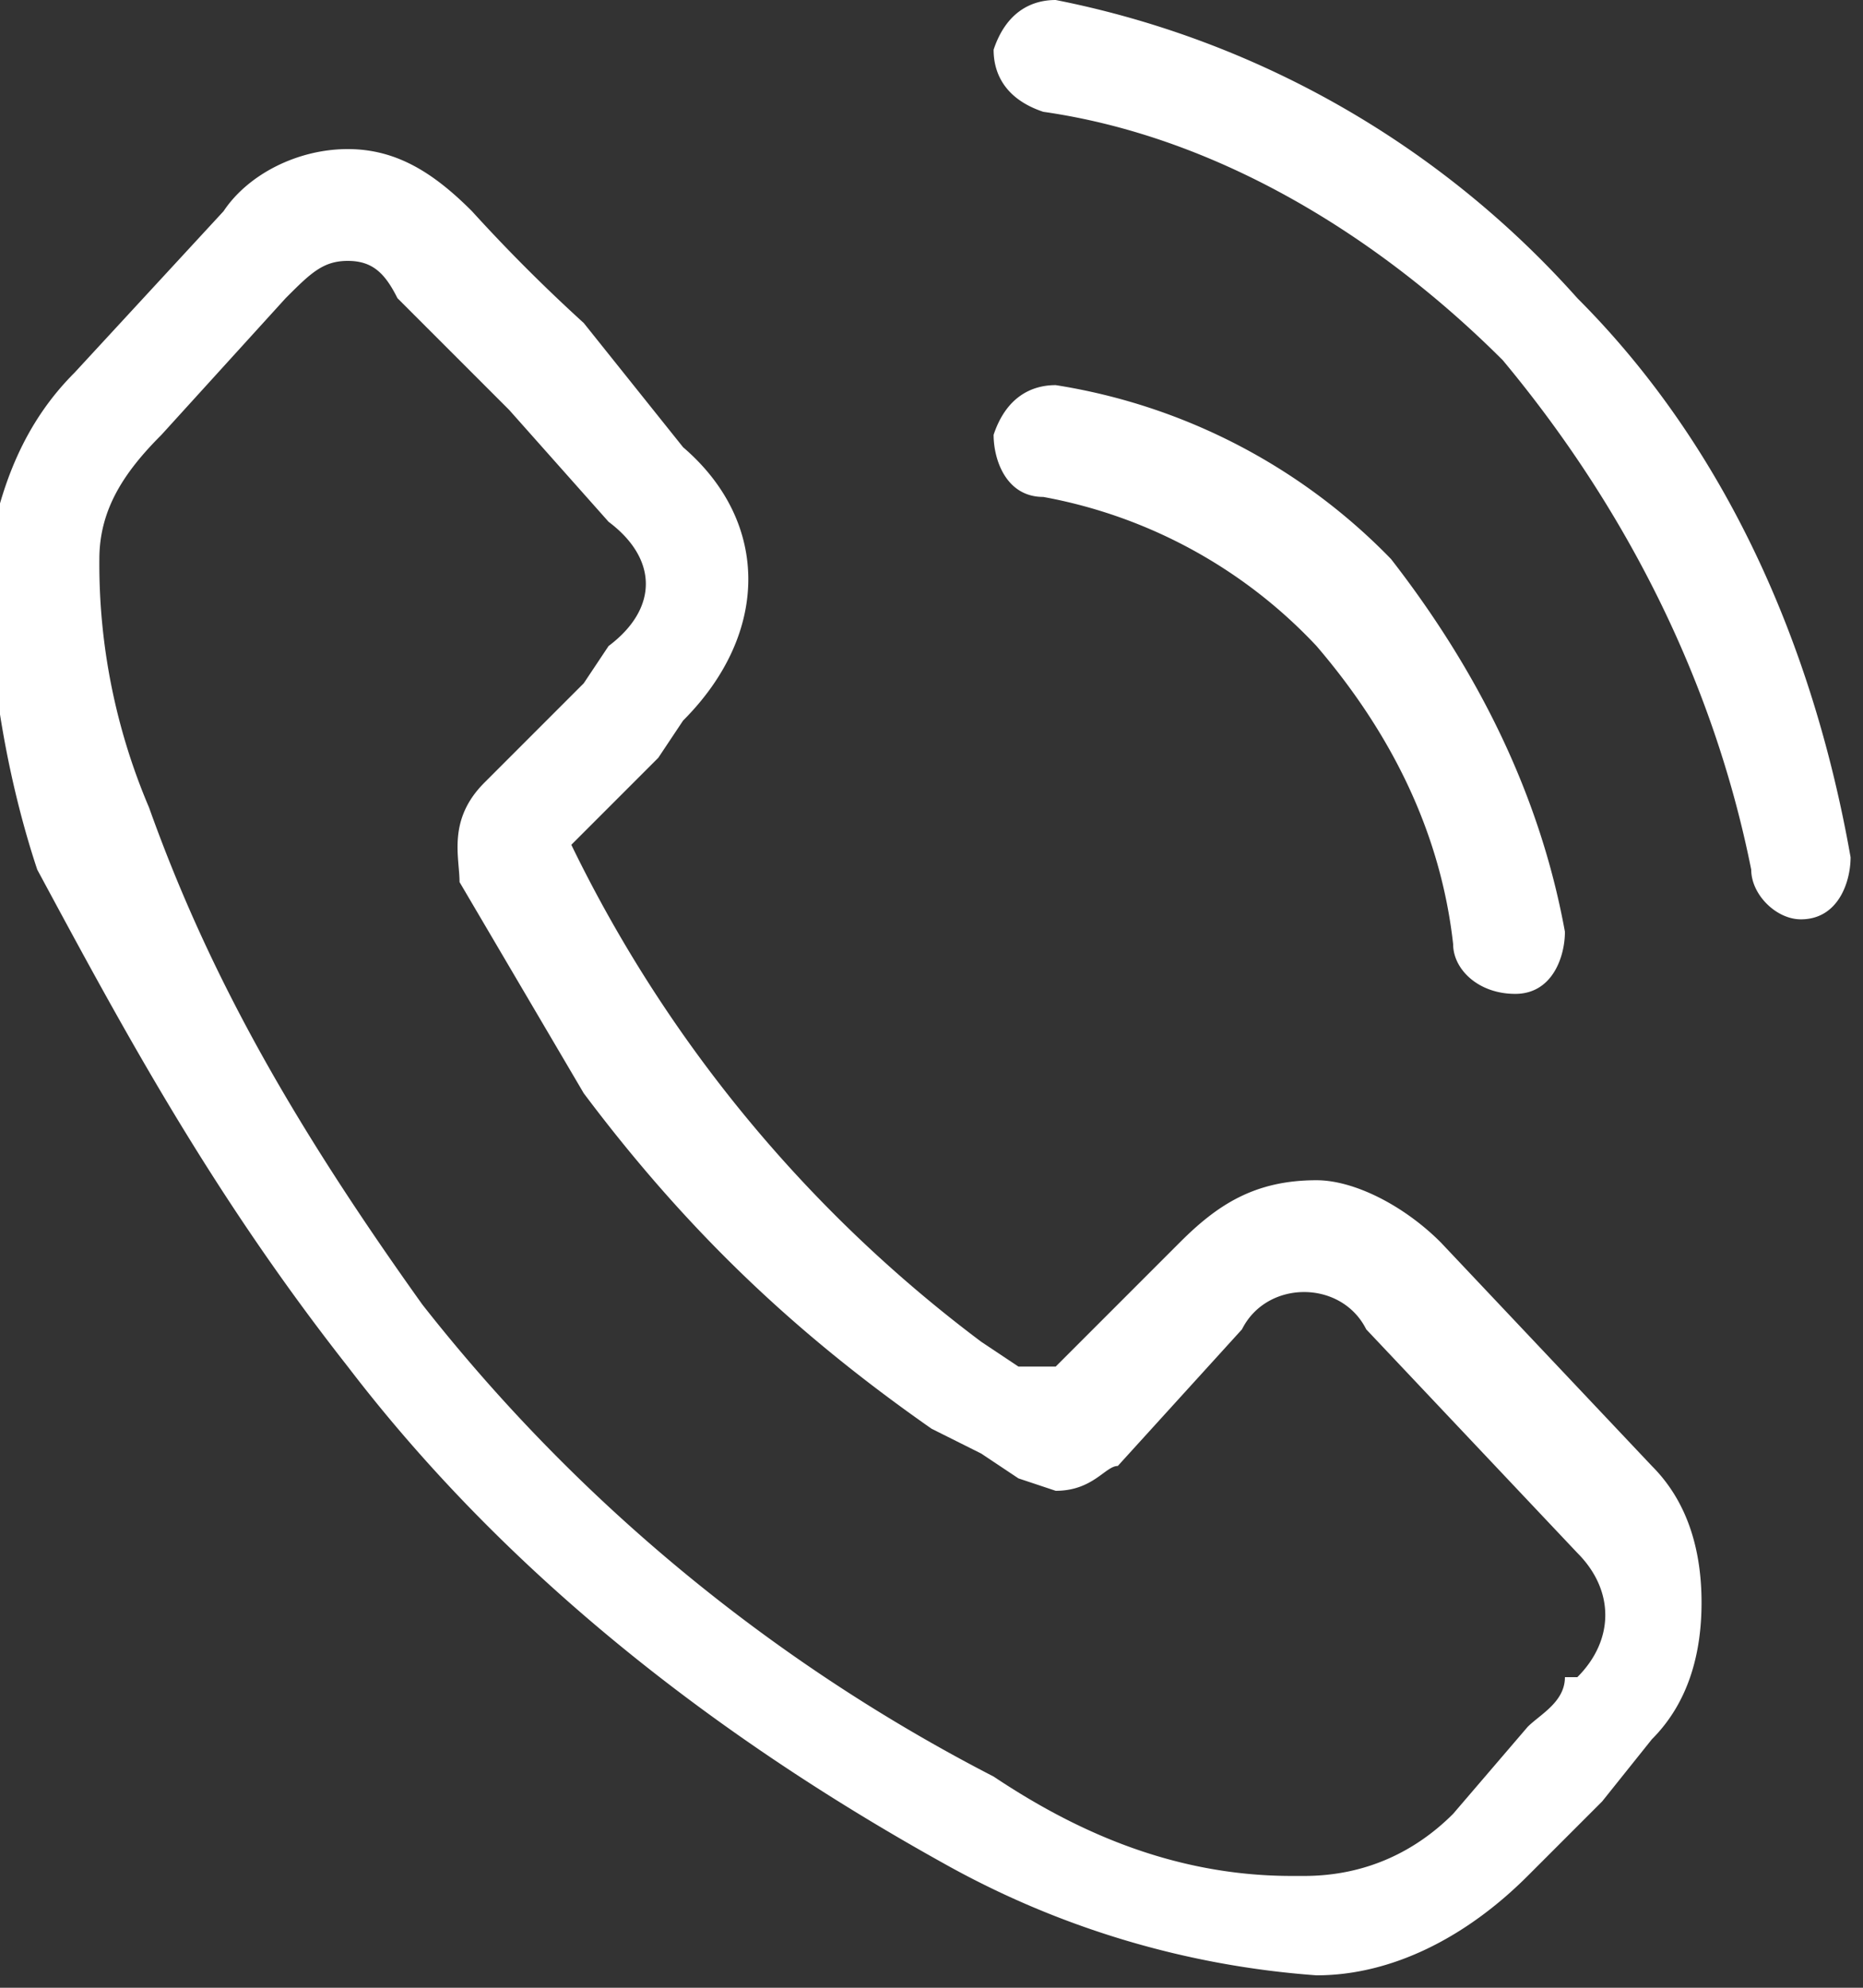 <svg width="15" height="16" xmlns="http://www.w3.org/2000/svg"><rect width="100%" height="100%" fill="#333333" stroke="none"/><g fill="#FFF" fill-rule="nonzero"><path d="M11.6 10c-.3-.3-.7-.5-1-.5-.5 0-.8.2-1.1.5l-1 1h-.3l-.3-.2a11 11 0 0 1-3.3-4l.7-.7.2-.3c.7-.7.7-1.6 0-2.2l-.8-1a13.4 13.4 0 0 1-.9-.9c-.3-.3-.6-.5-1-.5s-.8.2-1 .5L.6 3c-.4.4-.6.9-.7 1.5 0 1 .2 1.9.4 2.5C1 8.3 1.7 9.6 2.8 11c1.3 1.7 3 3 4.8 4a7.2 7.2 0 0 0 3 .9c.6 0 1.2-.3 1.7-.8l.6-.6.4-.5c.3-.3.4-.7.4-1.1 0-.4-.1-.8-.4-1.1L11.6 10zm1 3.5c0 .2-.2.3-.3.4l-.6.7c-.3.3-.7.5-1.2.5h-.1c-1 0-1.8-.4-2.4-.8a14 14 0 0 1-4.6-3.8c-1-1.4-1.7-2.6-2.2-4a5 5 0 0 1-.4-2c0-.4.2-.7.5-1l1-1.1c.2-.2.3-.3.5-.3s.3.1.4.3l.6.6.3.3.8.9c.4.3.4.7 0 1l-.2.3-.8.8c-.3.3-.2.6-.2.8l1 1.7c.9 1.2 1.8 2 2.8 2.7l.4.2.3.2.3.1c.3 0 .4-.2.5-.2l1-1.1c.1-.2.3-.3.5-.3s.4.1.5.3l1.7 1.8c.3.3.3.7 0 1zM8.4 4a4 4 0 0 1 2.2 1.2c.6.7 1 1.5 1.1 2.4 0 .2.2.4.5.4s.4-.3.4-.5c-.2-1.1-.7-2.1-1.4-3a4.8 4.8 0 0 0-2.7-1.4c-.2 0-.4.1-.5.4 0 .2.1.5.4.5zM14.9 6.9c-.3-1.7-1-3.3-2.2-4.5A7.6 7.6 0 0 0 8.5 0c-.2 0-.4.1-.5.4 0 .2.1.4.4.5 1.4.2 2.7 1 3.7 2 1 1.2 1.7 2.6 2 4.1 0 .2.2.4.4.4.3 0 .4-.3.4-.5z"/></g></svg>